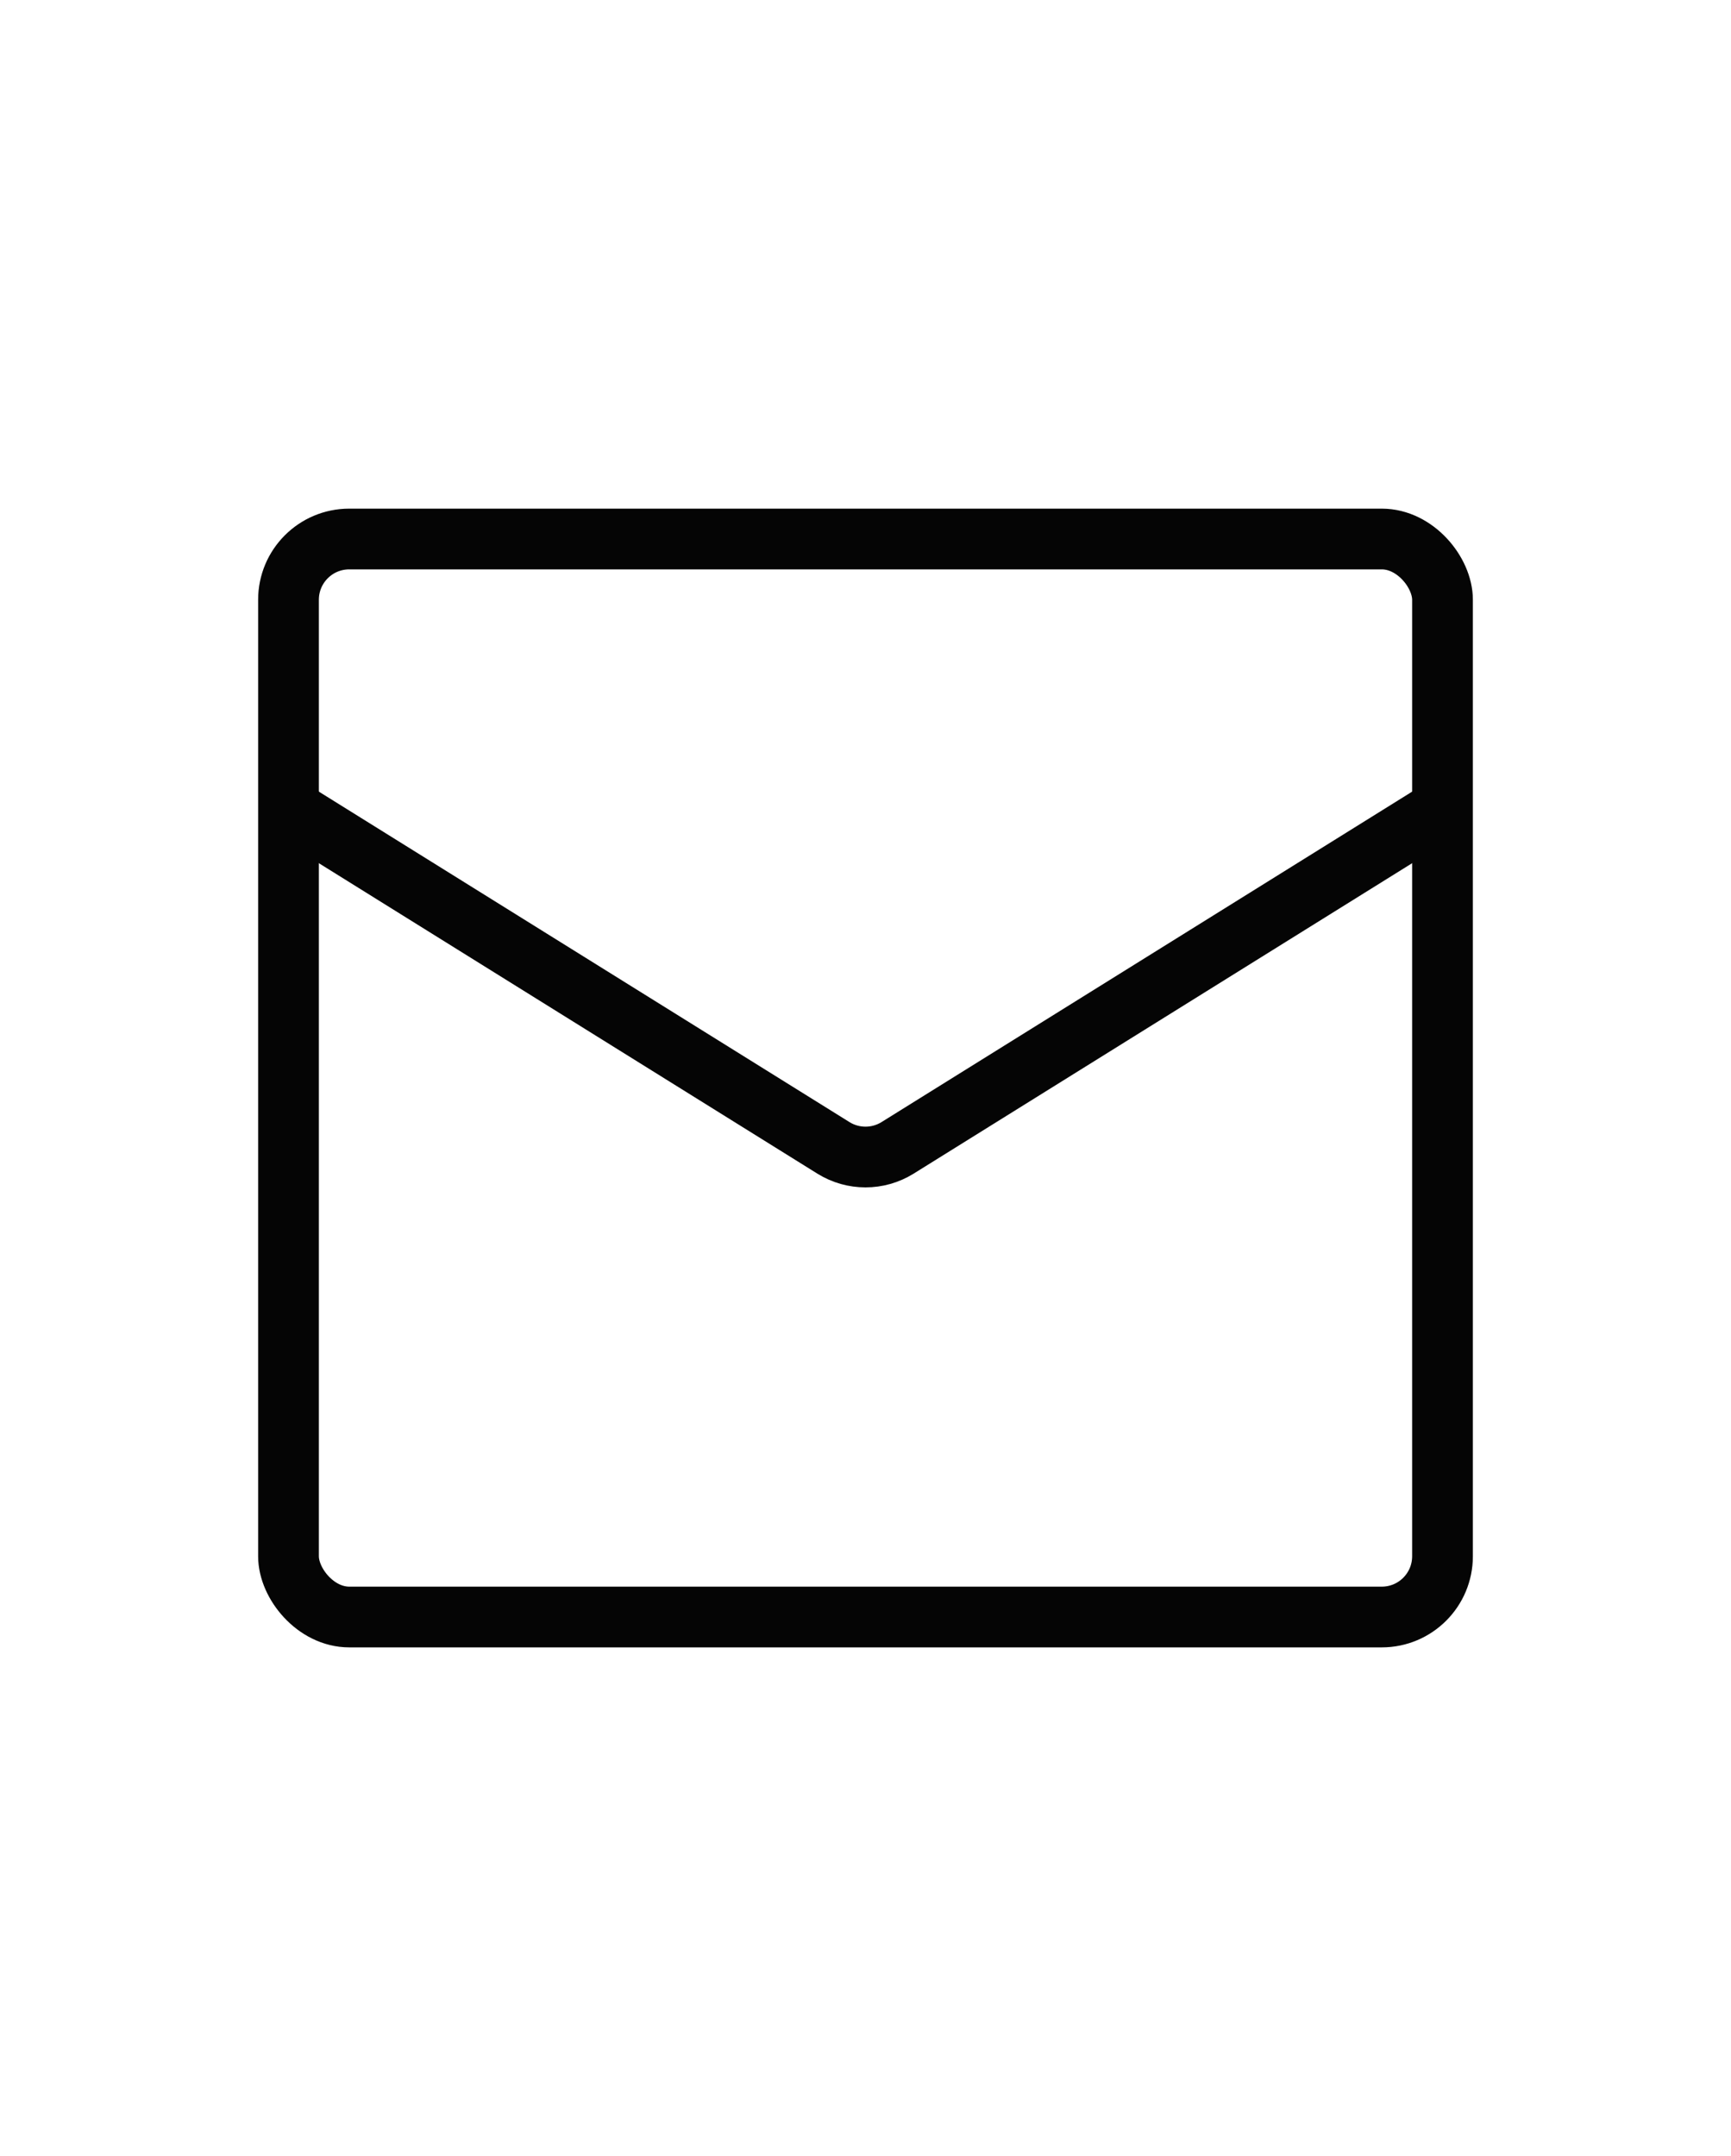 <svg  viewBox="0 0 57 71" fill="none" xmlns="http://www.w3.org/2000/svg">
<rect x="9.5" y="17.75" width="38" height="35.5" rx="2" stroke="#050505" stroke-width="2"/>
<path d="M9.5 26.625L27.443 37.8C28.09 38.203 28.91 38.203 29.557 37.8L47.5 26.625" stroke="#050505" stroke-width="2"/>
</svg>
